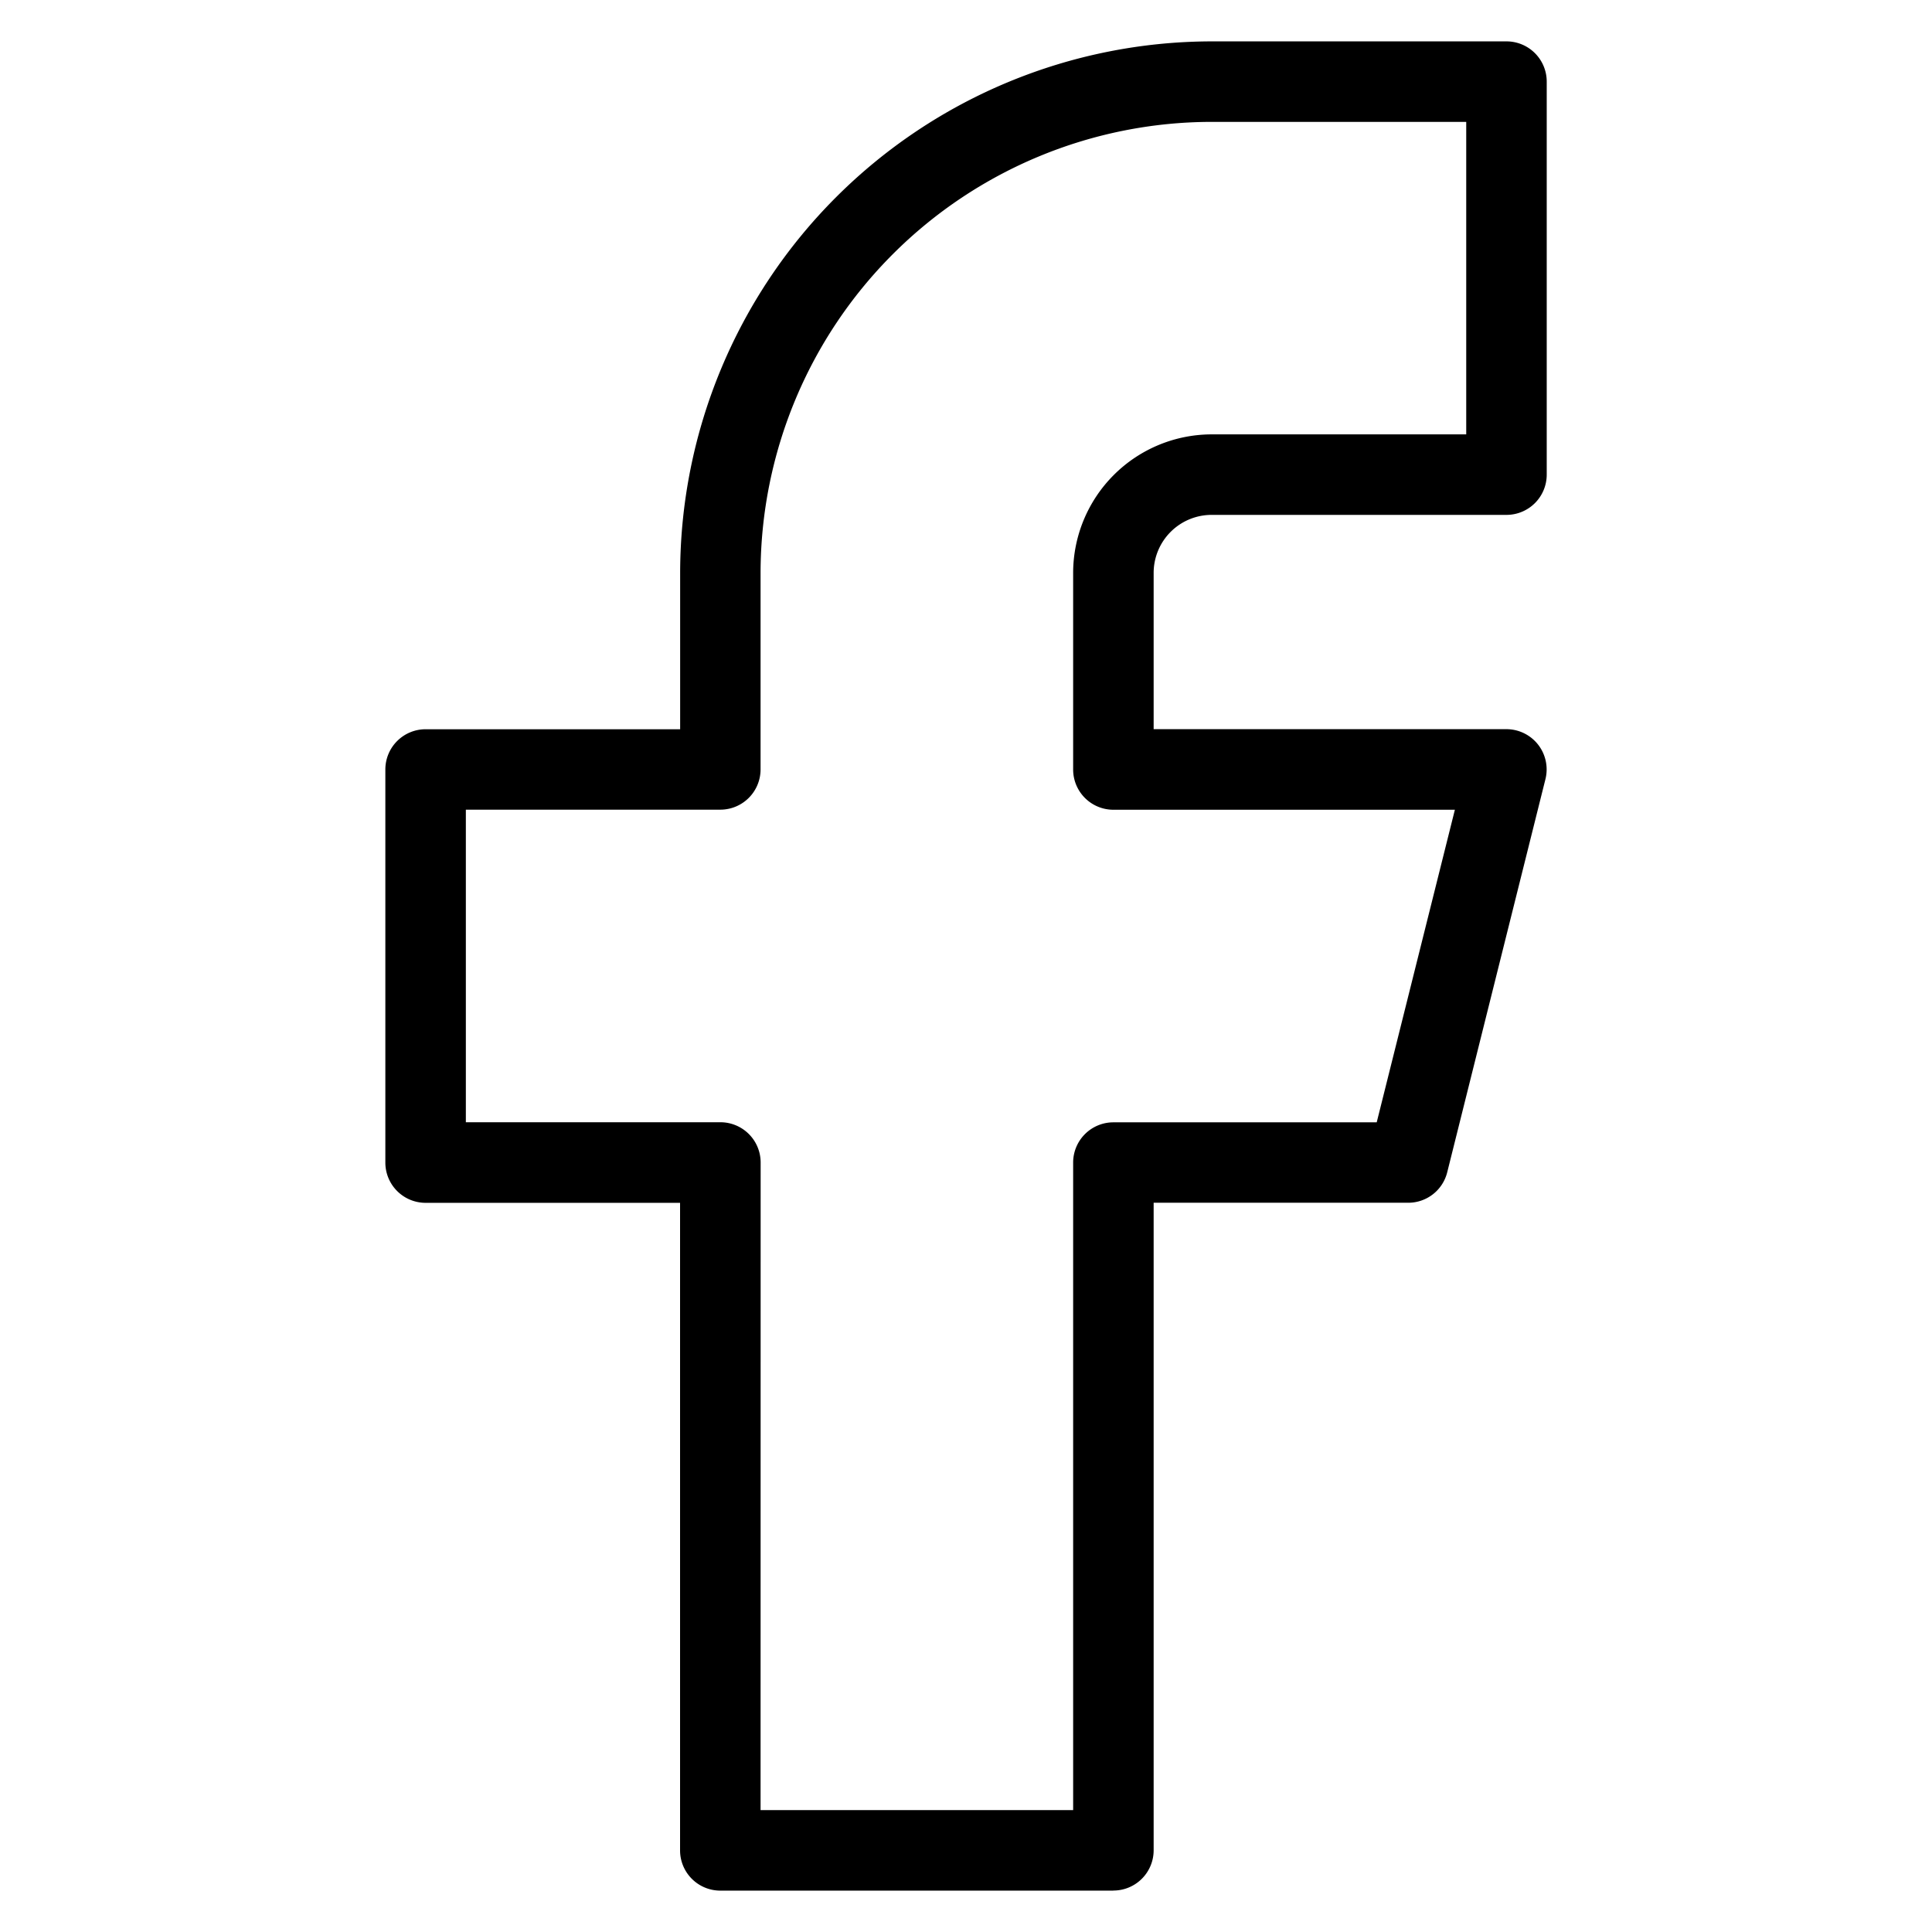 <svg xmlns="http://www.w3.org/2000/svg" viewBox="0 0 24 24"><path d="M13.831 23.486H8.948a.5.5 0 0 1-.5-.5v-8.044H5.287a.5.5 0 0 1-.5-.5V9.559a.5.5 0 0 1 .5-.5h3.162V7.117A6.611 6.611 0 0 1 15.052.514h3.662a.5.5 0 0 1 .5.5v4.882a.5.5 0 0 1-.5.5h-3.662a.721.721 0 0 0-.721.721v1.941h4.382a.5.5 0 0 1 .485.621l-1.22 4.883a.499.499 0 0 1-.485.379h-3.162v8.044a.5.5 0 0 1-.5.5zm-4.383-1h3.883v-8.044a.5.5 0 0 1 .5-.5h3.271l.971-3.883h-4.242a.5.5 0 0 1-.5-.5V7.117a1.723 1.723 0 0 1 1.721-1.721h3.162V1.514h-3.162a5.61 5.61 0 0 0-5.604 5.603v2.441a.5.5 0 0 1-.5.5H5.787v3.883h3.162a.5.5 0 0 1 .5.5z"/></svg>